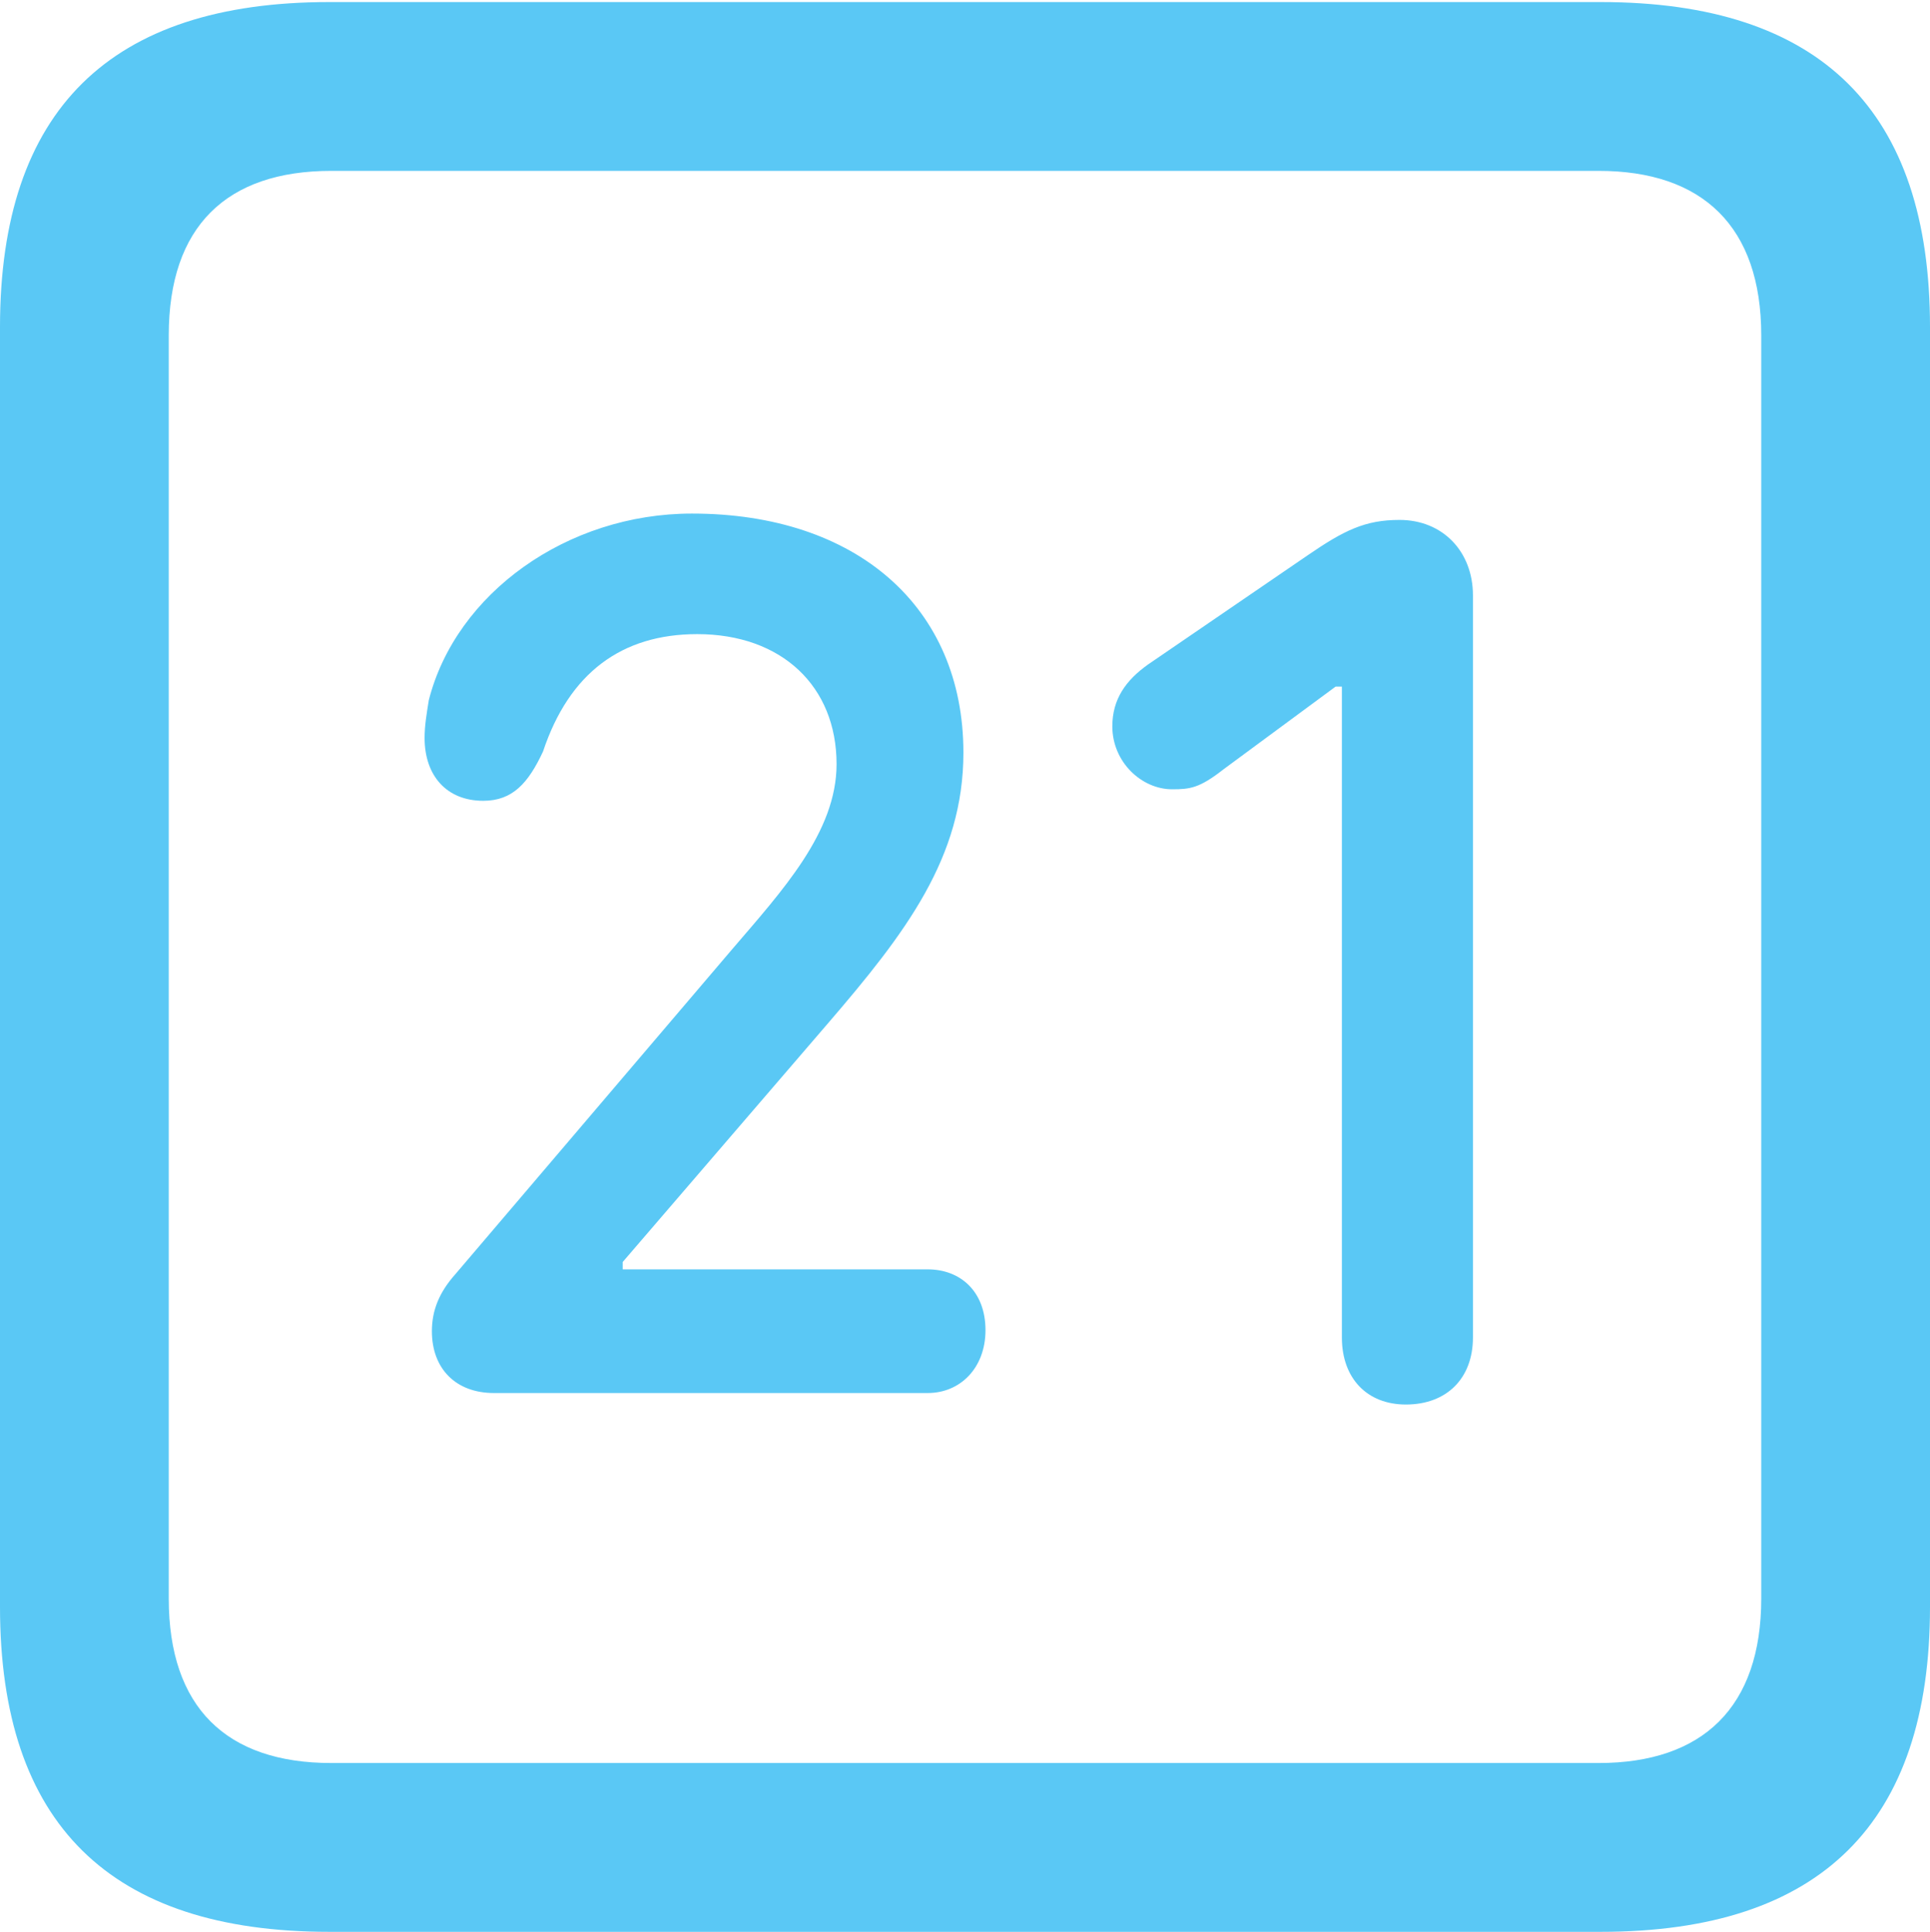 <?xml version="1.0" encoding="UTF-8"?>
<!--Generator: Apple Native CoreSVG 175.5-->
<!DOCTYPE svg
PUBLIC "-//W3C//DTD SVG 1.1//EN"
       "http://www.w3.org/Graphics/SVG/1.1/DTD/svg11.dtd">
<svg version="1.1" xmlns="http://www.w3.org/2000/svg" xmlns:xlink="http://www.w3.org/1999/xlink" width="22.473" height="22.498">
 <g>
  <rect height="22.498" opacity="0" width="22.473" x="0" y="0"/>
  <path d="M3.833 22.498L18.64 22.498C21.204 22.498 22.473 21.228 22.473 18.713L22.473 3.809C22.473 1.294 21.204 0.024 18.64 0.024L3.833 0.024C1.282 0.024 0 1.282 0 3.809L0 18.713C0 21.24 1.282 22.498 3.833 22.498ZM3.857 20.532C2.637 20.532 1.965 19.885 1.965 18.616L1.965 3.906C1.965 2.637 2.637 1.99 3.857 1.99L18.616 1.99C19.824 1.99 20.508 2.637 20.508 3.906L20.508 18.616C20.508 19.885 19.824 20.532 18.616 20.532ZM5.75 16.223L10.803 16.223C11.182 16.223 11.475 15.93 11.475 15.491C11.475 15.039 11.182 14.783 10.803 14.783L7.251 14.783L7.251 14.697L9.644 11.914C10.547 10.864 11.218 9.985 11.218 8.765C11.218 7.068 9.973 5.981 8.057 5.981C6.604 5.981 5.31 6.909 4.993 8.154C4.968 8.313 4.944 8.447 4.944 8.594C4.944 9.033 5.2 9.326 5.627 9.326C5.969 9.326 6.152 9.119 6.323 8.752C6.628 7.837 7.239 7.385 8.118 7.385C9.106 7.385 9.741 7.996 9.741 8.899C9.741 9.692 9.106 10.376 8.521 11.06L5.298 14.844C5.115 15.051 5.029 15.259 5.029 15.503C5.029 15.942 5.31 16.223 5.75 16.223ZM16.37 16.357C16.846 16.357 17.151 16.052 17.151 15.576L17.151 6.934C17.151 6.421 16.797 6.055 16.296 6.055C15.894 6.055 15.649 6.177 15.222 6.47L13.367 7.739C13.11 7.922 12.952 8.142 12.952 8.459C12.952 8.875 13.293 9.192 13.648 9.192C13.855 9.192 13.965 9.18 14.246 8.96L15.552 7.996L15.625 7.996L15.625 15.576C15.625 16.052 15.918 16.357 16.37 16.357Z" fill="#5ac8f5"/>
 </g>
</svg>
